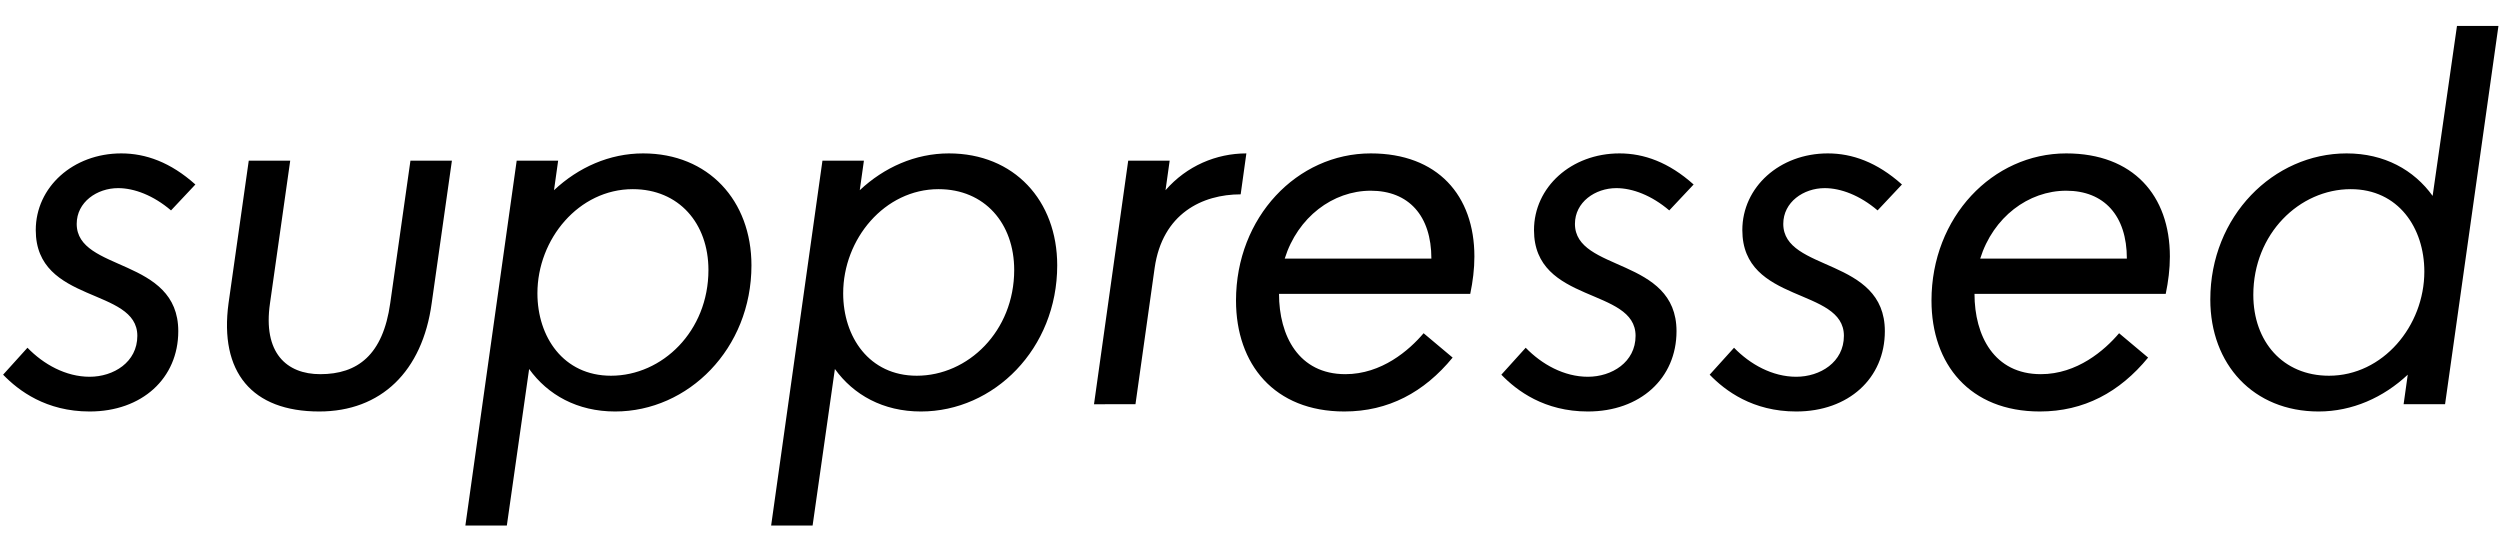 <svg width="4824" height="1064.002" xmlns="http://www.w3.org/2000/svg"><path d="M377 356.002c-48-43-96-60-143-60-93 0-165 65-165 148 0 143 196 110 196 204 0 51-46 79-92 79s-89-24-120-56l-47 52c30 31 83 71 167 71 101 0 171-64 171-155 0-143-196-114-196-207 0-42 39-69 80-69 31 0 68 14 102 43zm239 438c119 0 199-77 217-209l39-275h-80l-39 275c-14 100-63 137-135 137-65 0-111-41-97-137l39-275h-80l-39 275c-18 133 45 209 175 209zm381-484l-99 704h80l43-302c36 50 93 82 166 82 141 0 263-121 263-282 0-125-83-216-209-216-65 0-125 27-172 71l8-57zm370 211c0 118-89 204-188 204-92 0-142-75-142-159 0-105 80-201 184-201 89 0 146 66 146 156zm220-211l-99 704h80l43-302c36 50 93 82 166 82 141 0 263-121 263-282 0-125-83-216-209-216-65 0-125 27-172 71l8-57zm370 211c0 118-89 204-188 204-92 0-142-75-142-159 0-105 80-201 184-201 89 0 146 66 146 156zm234 259l37-263c15-105 92-142 166-142l11-79c-58 0-115 24-156 71l8-57h-80l-66 470zm194-200c0 123 74 214 209 214 85 0 154-37 209-104l-56-47c-28 33-81 79-151 79-90 0-128-74-128-155h369c5-24 8-48 8-72 0-118-71-199-200-199-142 0-260 123-260 284zm94-81c25-80 93-131 166-131s117 48 117 131zm789-143c-48-43-96-60-143-60-93 0-165 65-165 148 0 143 196 110 196 204 0 51-46 79-92 79s-89-24-120-56l-47 52c30 31 83 71 167 71 101 0 171-64 171-155 0-143-196-114-196-207 0-42 39-69 80-69 31 0 68 14 102 43zm402 0c-48-43-96-60-143-60-93 0-165 65-165 148 0 143 196 110 196 204 0 51-46 79-92 79s-89-24-120-56l-47 52c30 31 83 71 167 71 101 0 171-64 171-155 0-143-196-114-196-207 0-42 39-69 80-69 31 0 68 14 102 43zm57 224c0 123 74 214 209 214 85 0 154-37 209-104l-56-47c-28 33-81 79-151 79-90 0-128-74-128-155h369c5-24 8-48 8-72 0-118-71-199-200-199-142 0-260 123-260 284zm94-81c25-80 93-131 166-131s117 48 117 131zm897 281l103-730h-80l-47 328c-36-50-93-82-166-82-141 0-263 121-263 282 0 125 83 216 209 216 65 0 125-27 172-71l-8 57zm-370-211c0-118 89-204 188-204 92 0 142 75 142 159 0 105-80 201-184 201-89 0-146-66-146-156zm0 0"/></svg>